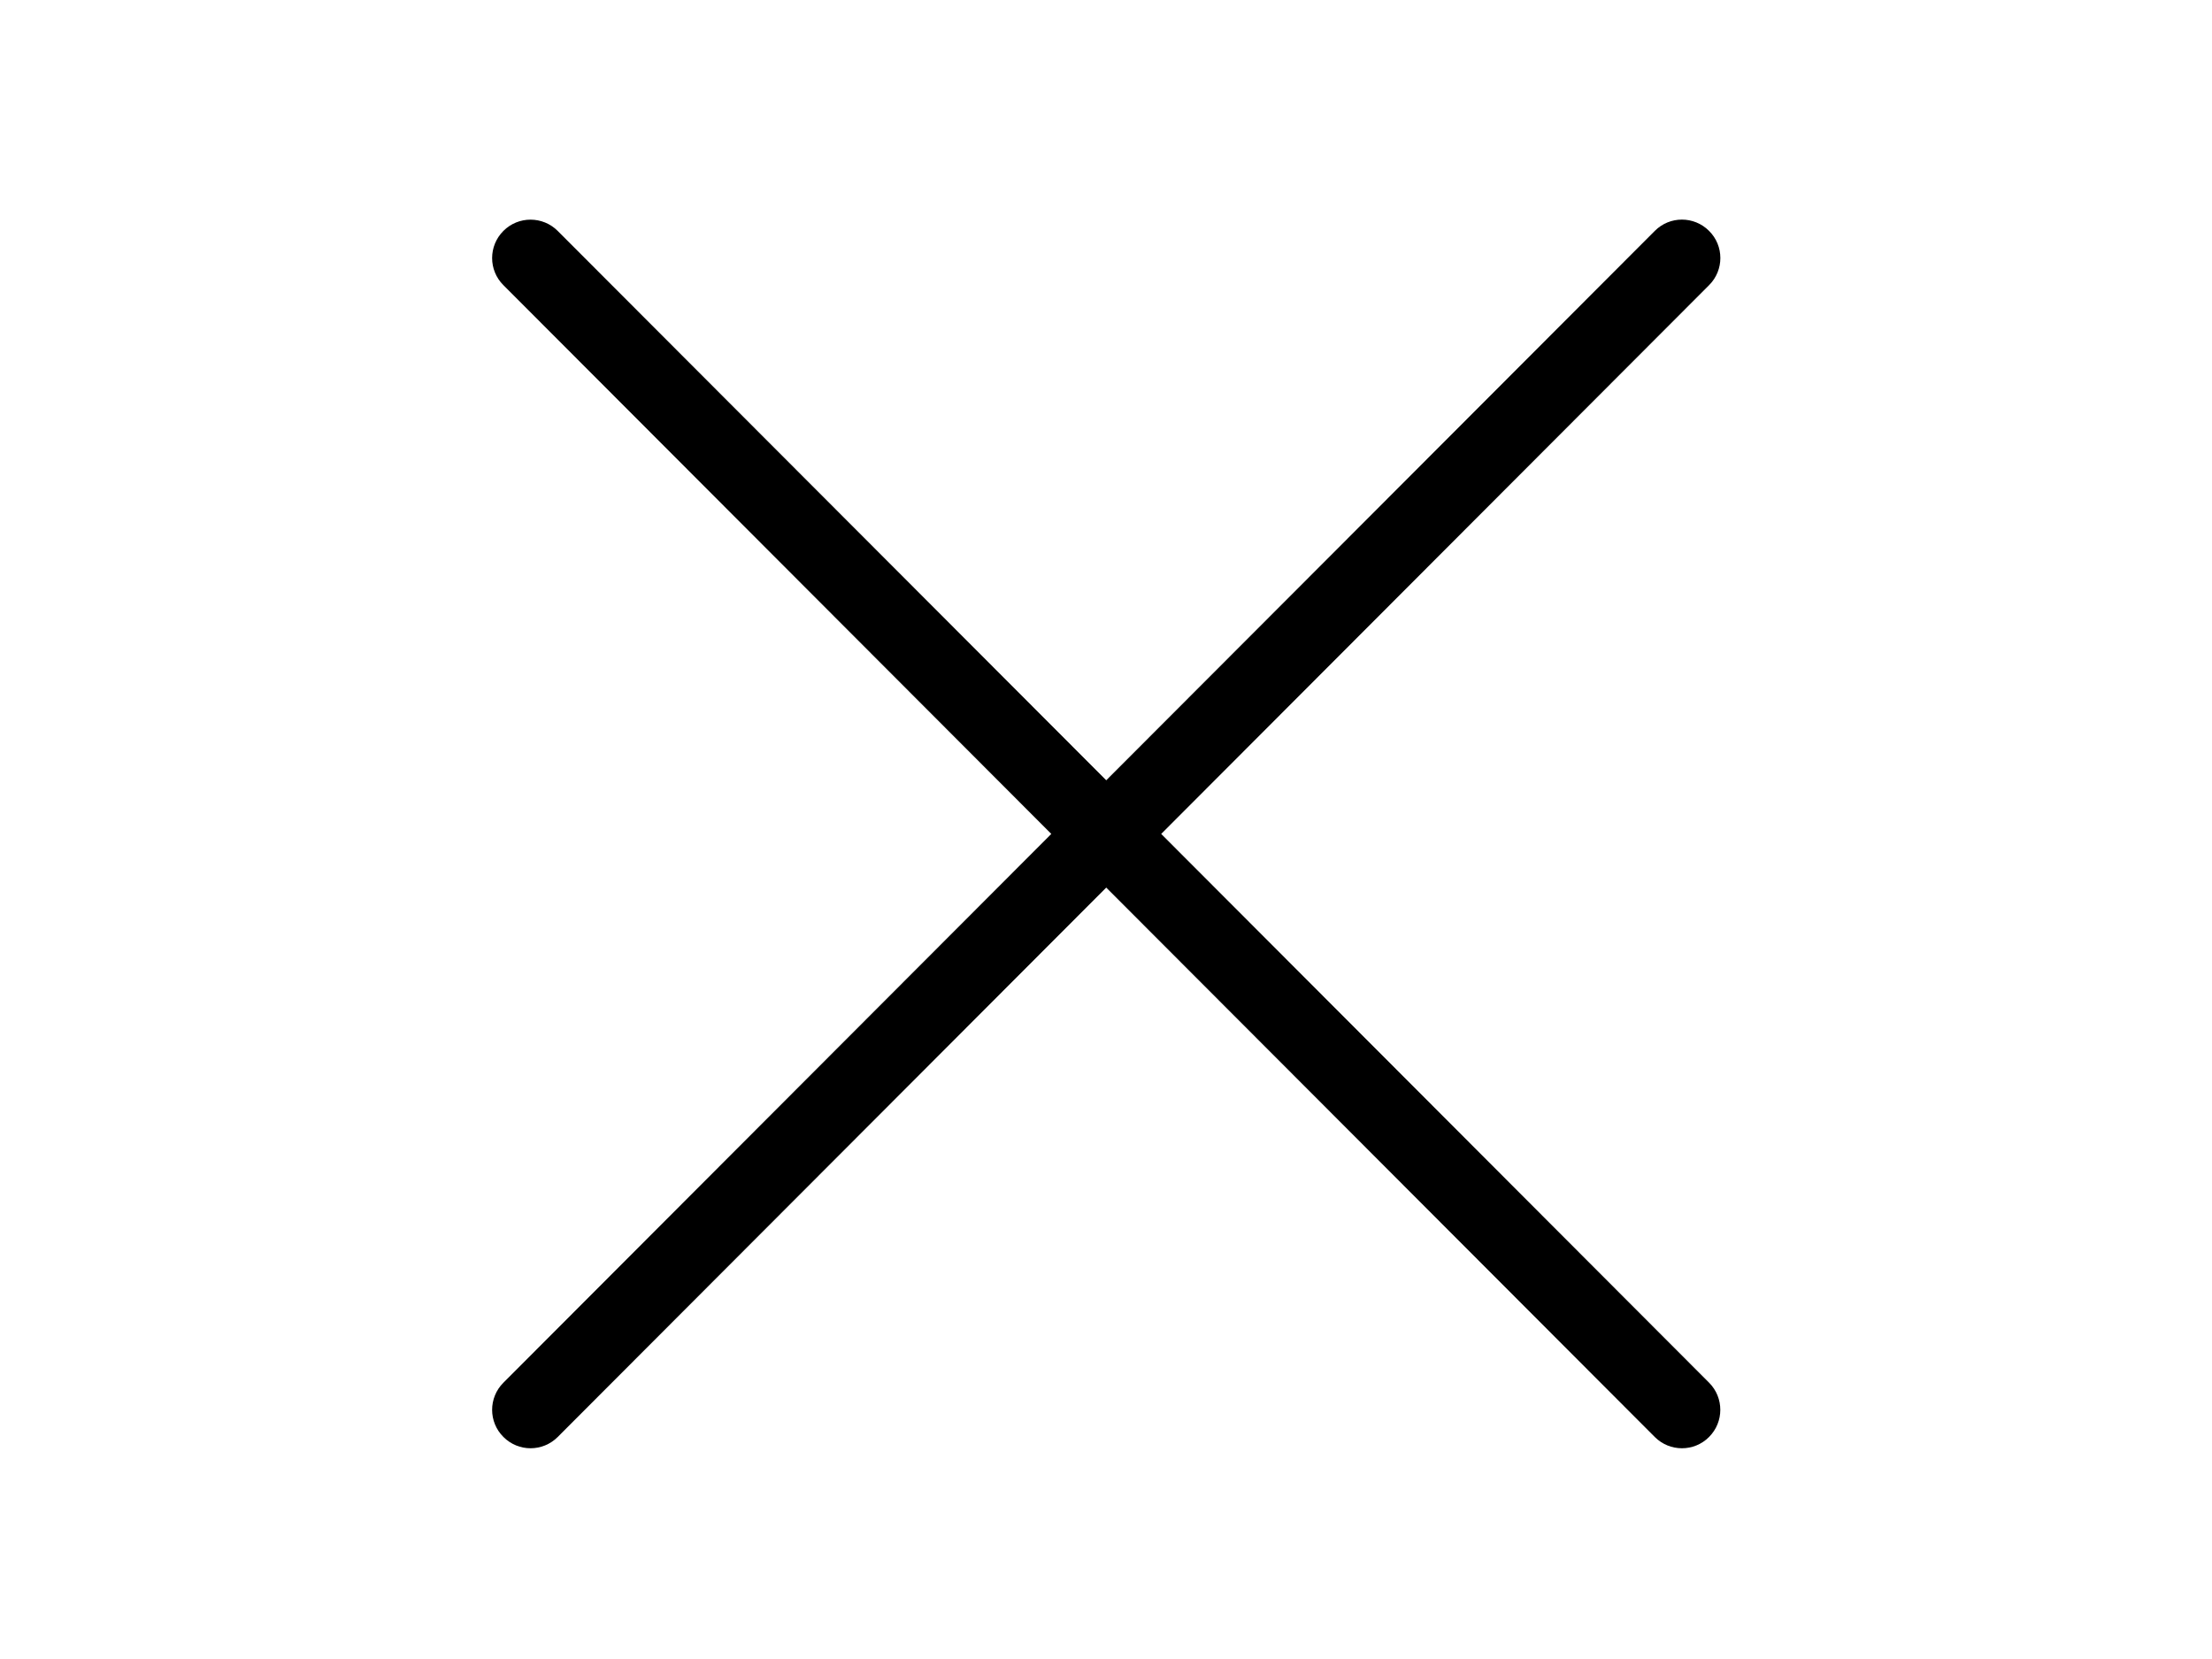<svg xmlns="http://www.w3.org/2000/svg" xmlns:xlink="http://www.w3.org/1999/xlink" width="800" zoomAndPan="magnify" viewBox="0 0 600 450" height="600" preserveAspectRatio="xMidYMid meet" version="1.0"><path fill="#000000" d="M 136.559 389.781 C 138.594 391.816 141.25 392.836 143.906 392.836 C 146.582 392.836 149.242 391.816 151.277 389.781 L 300.066 240.754 L 448.855 389.781 C 450.891 391.816 453.547 392.836 456.223 392.836 C 458.883 392.836 461.559 391.816 463.574 389.781 C 467.645 385.707 467.645 379.129 463.594 375.059 L 314.973 226.199 L 463.594 77.34 C 467.664 73.27 467.664 66.672 463.574 62.621 C 459.504 58.547 452.906 58.547 448.855 62.637 L 300.066 211.648 L 151.277 62.637 C 147.207 58.566 140.609 58.566 136.559 62.621 C 132.469 66.691 132.469 73.289 136.539 77.34 L 285.16 226.199 L 136.539 375.059 C 132.469 379.129 132.469 385.727 136.559 389.781 Z M 136.559 389.781 " fill-opacity="1" fill-rule="nonzero"/></svg>